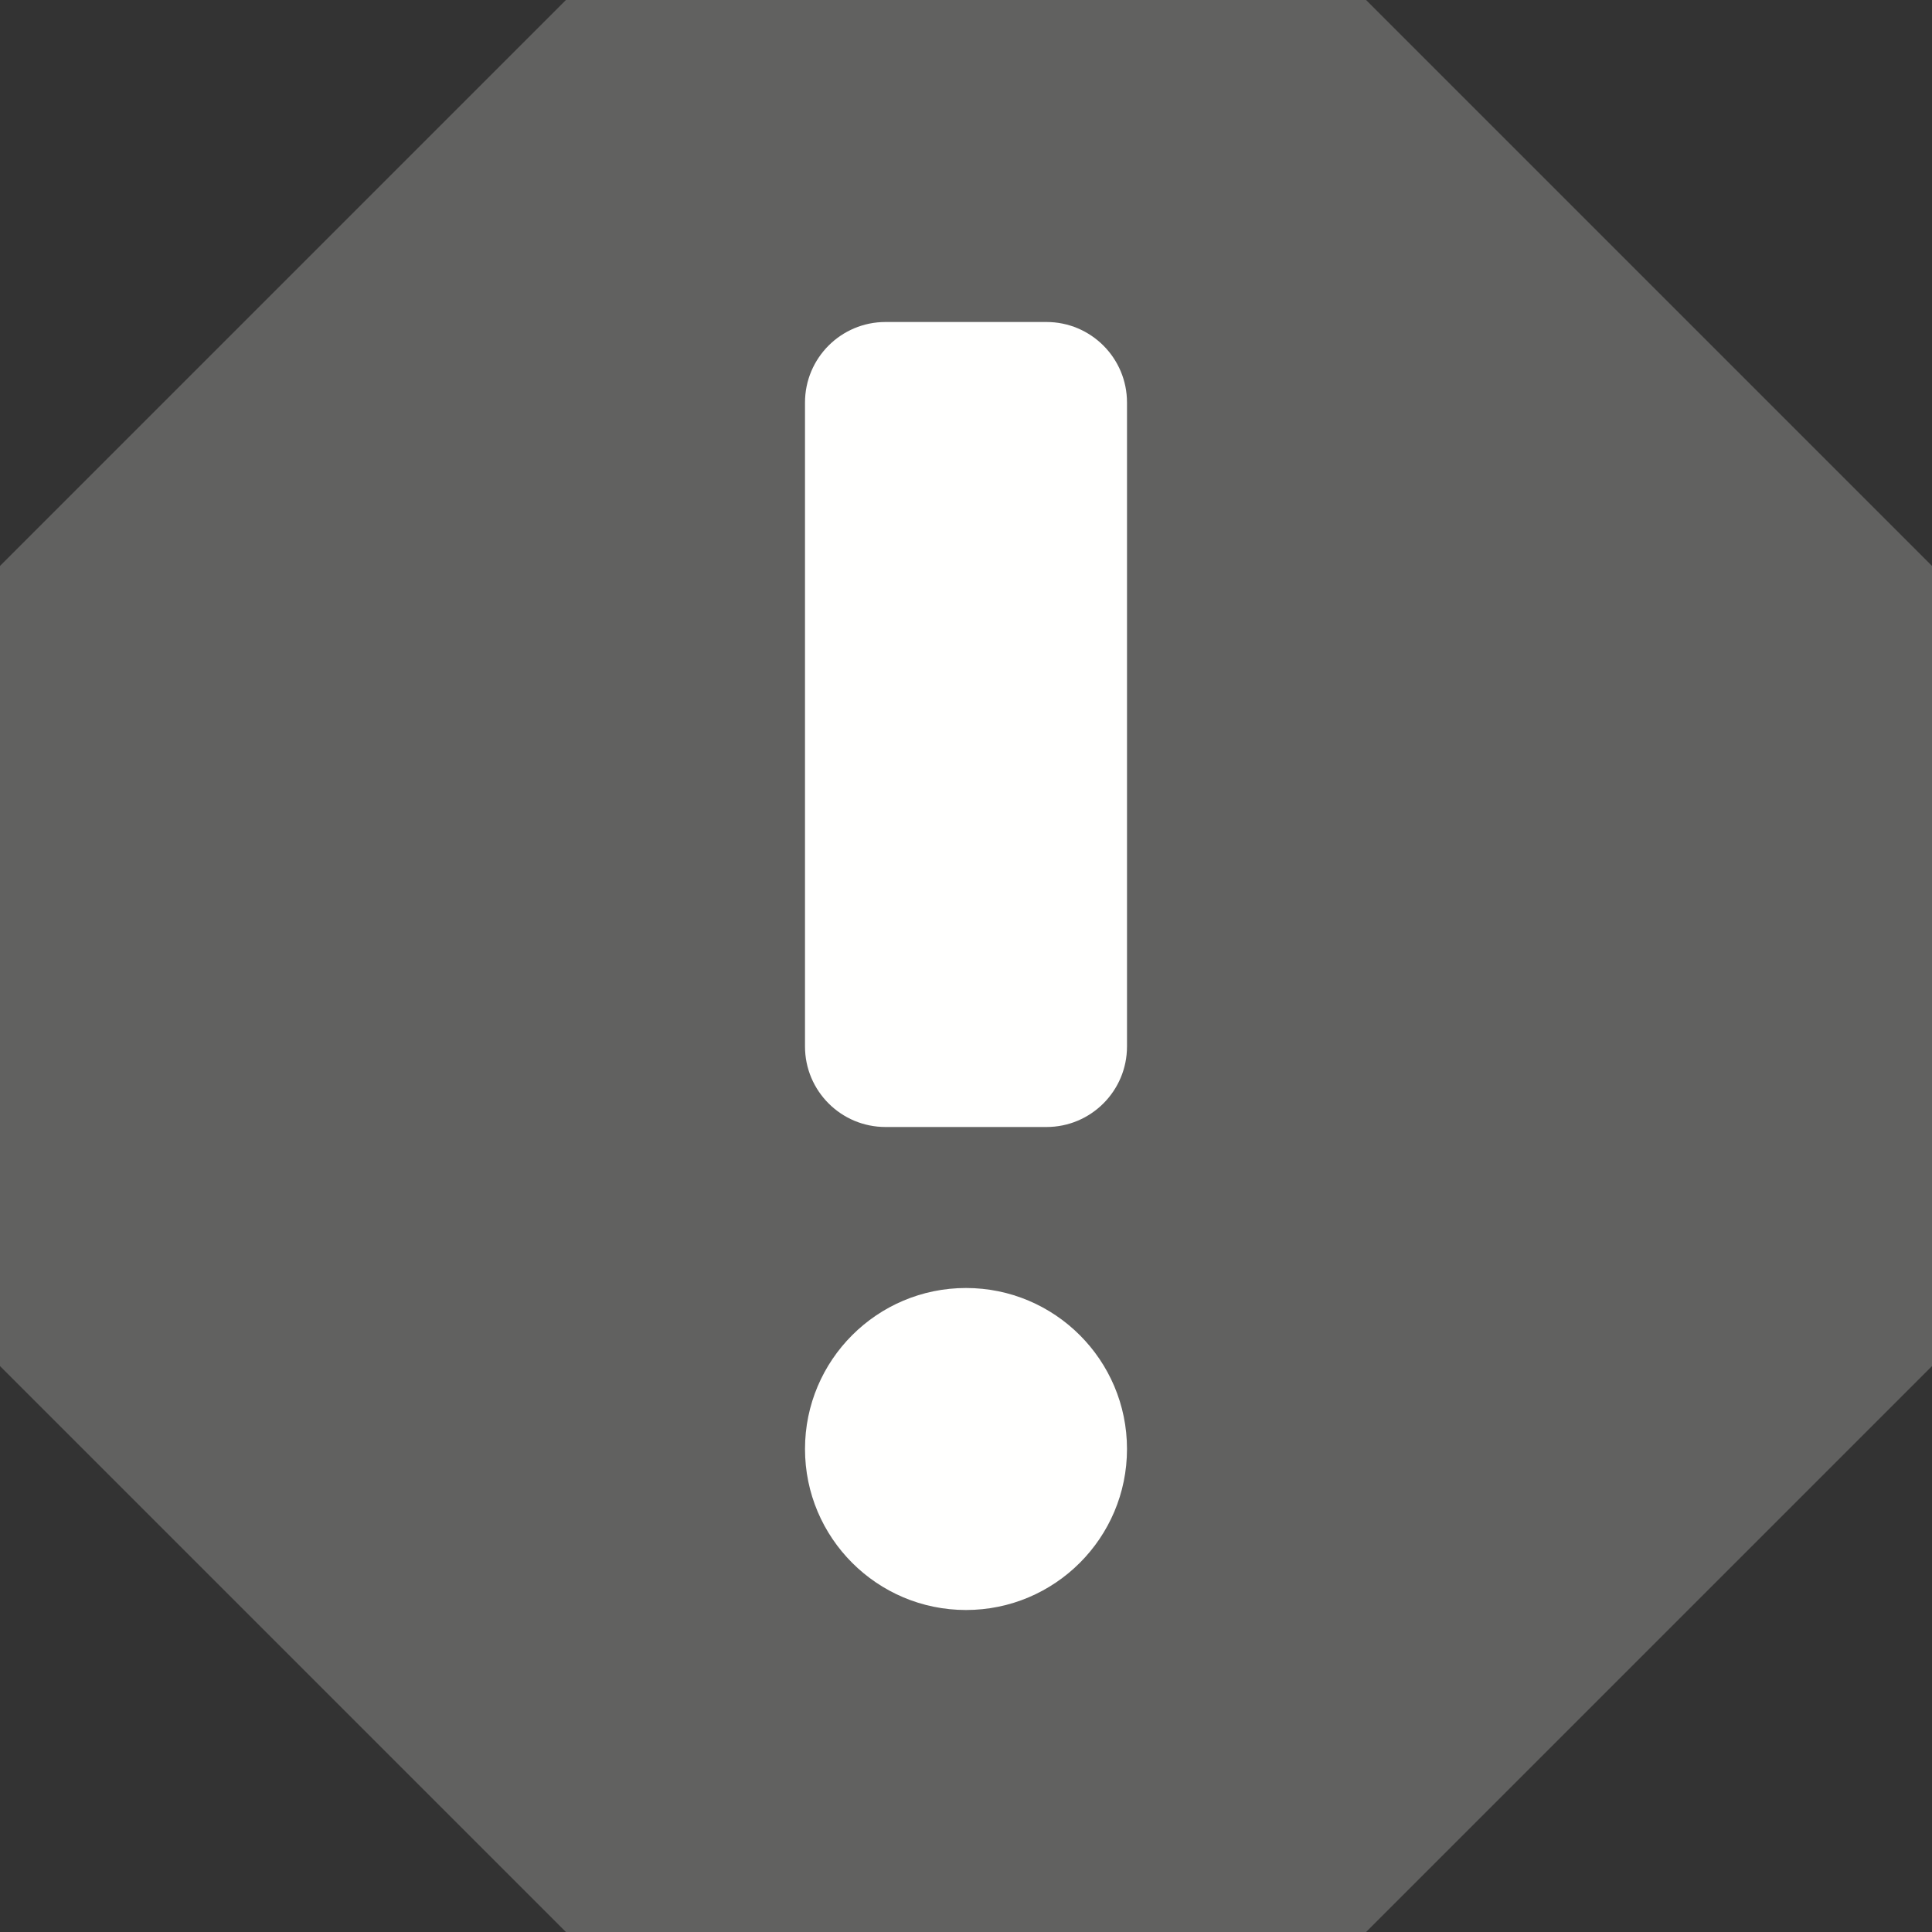 <svg width="12" height="12" viewBox="0 0 12 12" fill="none" xmlns="http://www.w3.org/2000/svg">
<rect x="0" y="0" width="12" height="12" fill="#333333" stroke="none"/>
<path d="M3.515 2.37331e-08L8.485 0L12 3.515V8.485L8.485 12H3.515L2.37331e-08 8.485L0 3.515L3.515 2.37331e-08Z" fill="#616160"/>
<path d="M5 2.5C5 2.224 5.224 2 5.5 2L6.5 2C6.776 2 7 2.224 7 2.5L7 6.5C7 6.776 6.776 7 6.5 7H5.5C5.224 7 5 6.776 5 6.5L5 2.5Z" fill="#FFFFFE"/>
<path d="M7 9C7 9.552 6.552 10 6 10C5.448 10 5 9.552 5 9C5 8.448 5.448 8 6 8C6.552 8 7 8.448 7 9Z" fill="#FFFFFE"/>
</svg>
